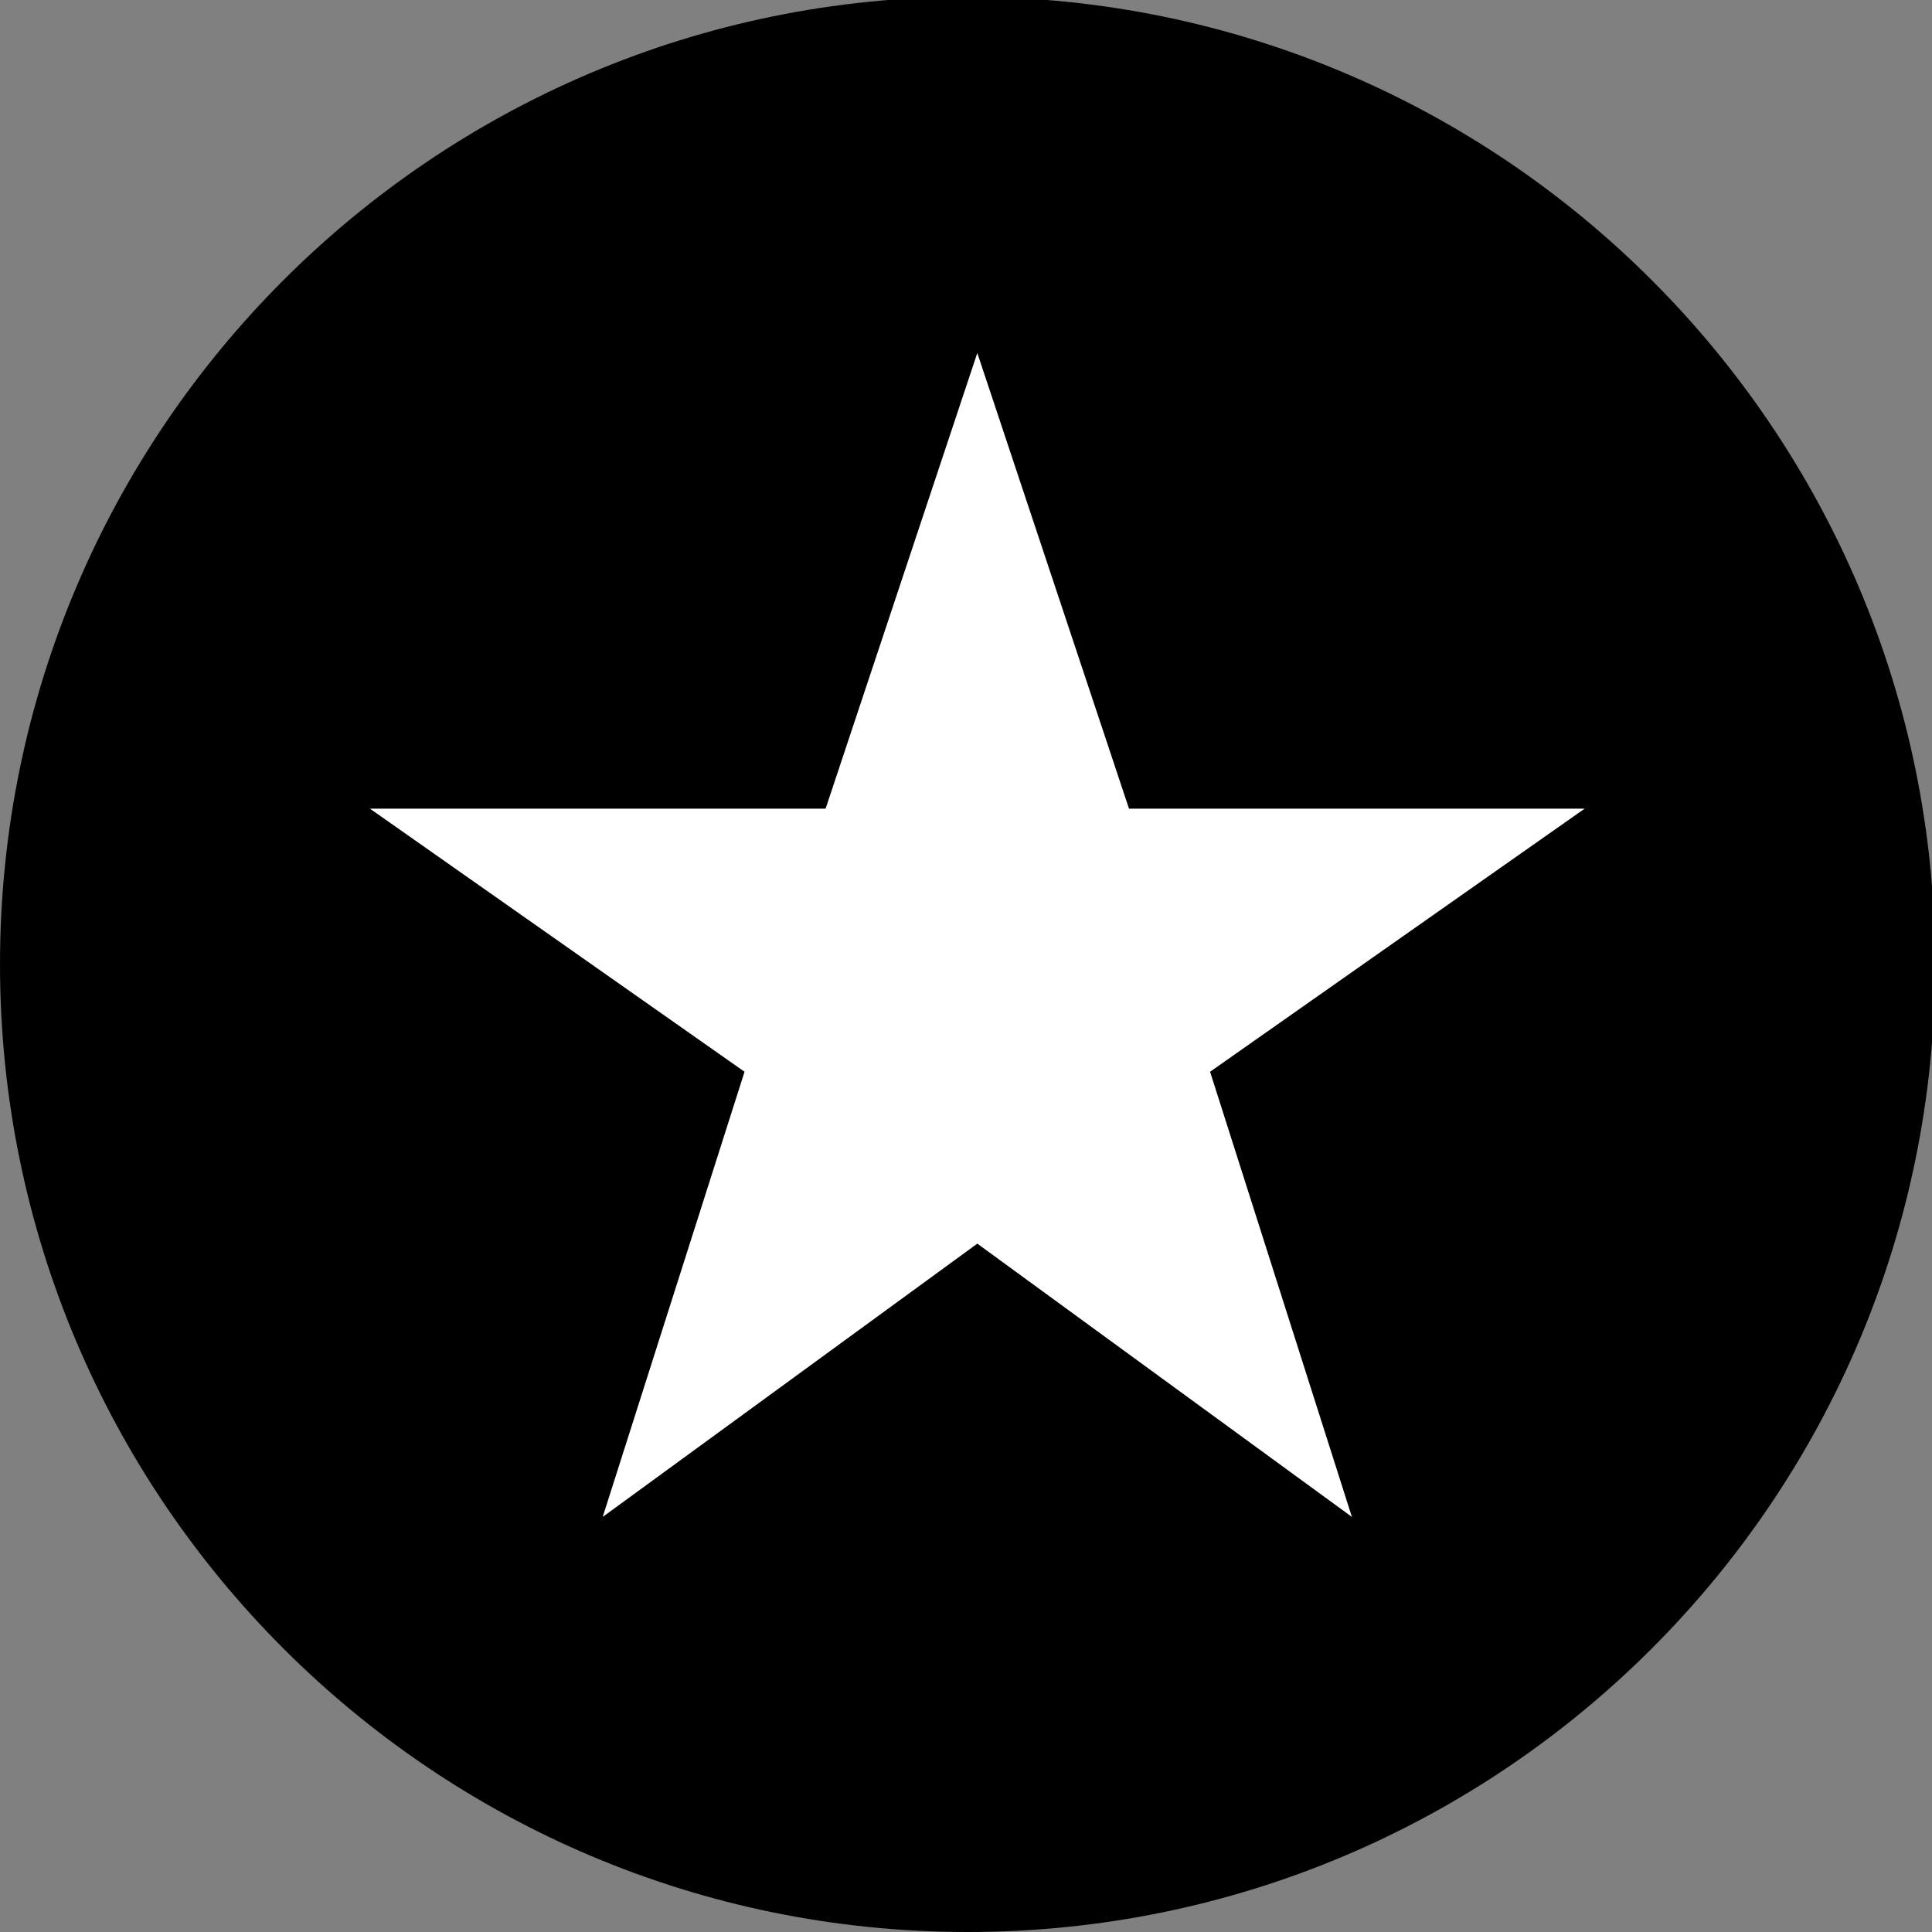 <?xml version="1.0" encoding="utf-8"?>
<!-- Generator: Adobe Illustrator 16.0.0, SVG Export Plug-In . SVG Version: 6.00 Build 0)  -->
<!DOCTYPE svg PUBLIC "-//W3C//DTD SVG 1.1//EN" "http://www.w3.org/Graphics/SVG/1.1/DTD/svg11.dtd">
<svg version="1.1" id="Layer_1" xmlns="http://www.w3.org/2000/svg" xmlns:xlink="http://www.w3.org/1999/xlink" x="0px" y="0px"
	 width="27px" height="27px" viewBox="0 0 27 27" enable-background="new 0 0 27 27" xml:space="preserve">
<rect x="0" y="0" width="27" height="27" fill="#808080" stroke="none"/>
<g>
	<g>
		<g>
			<path fill="#FFFFFF" d="M13.968,7.12c3.364,0,6.101,2.736,6.101,6.1c0,3.364-2.733,6.101-6.101,6.101
				c-3.363,0-6.1-2.735-6.1-6.101C7.868,9.856,10.604,7.12,13.968,7.12 M13.968,5.12c-4.474,0-8.1,3.626-8.1,8.1
				s3.626,8.101,8.1,8.101s8.101-3.627,8.101-8.101S18.441,5.12,13.968,5.12L13.968,5.12z"/>
		</g>
		<polyline fill="none" stroke="#FFFFFF" stroke-linecap="round" stroke-linejoin="round" stroke-miterlimit="10" points="
			16.031,15.891 13.5,13.22 13.5,9 		"/>
	</g>
</g>
<g>
	<g>
		<g>
			<g>
				<path d="M0,13.477C0,20.944,6.055,27,13.523,27s13.521-6.056,13.521-13.523S20.992-0.045,13.523-0.045S0,6.009,0,13.477
					L0,13.477z"/>
			</g>
			<path stroke="#231F20" stroke-width="2" stroke-miterlimit="10" d="M18.781,8.219"/>
		</g>
	</g>
	<rect x="5.045" y="4.875" fill="none" width="16.953" height="17.125"/>
	<path fill="#FFFFFF" d="M13.658,17.38l5.235,3.819l-1.982-6.221l5.235-3.677h-6.368l-2.12-6.368l-2.12,6.368H5.17l5.235,3.677
		l-1.982,6.221L13.658,17.38z M13.658,17.38"/>
</g>
</svg>
